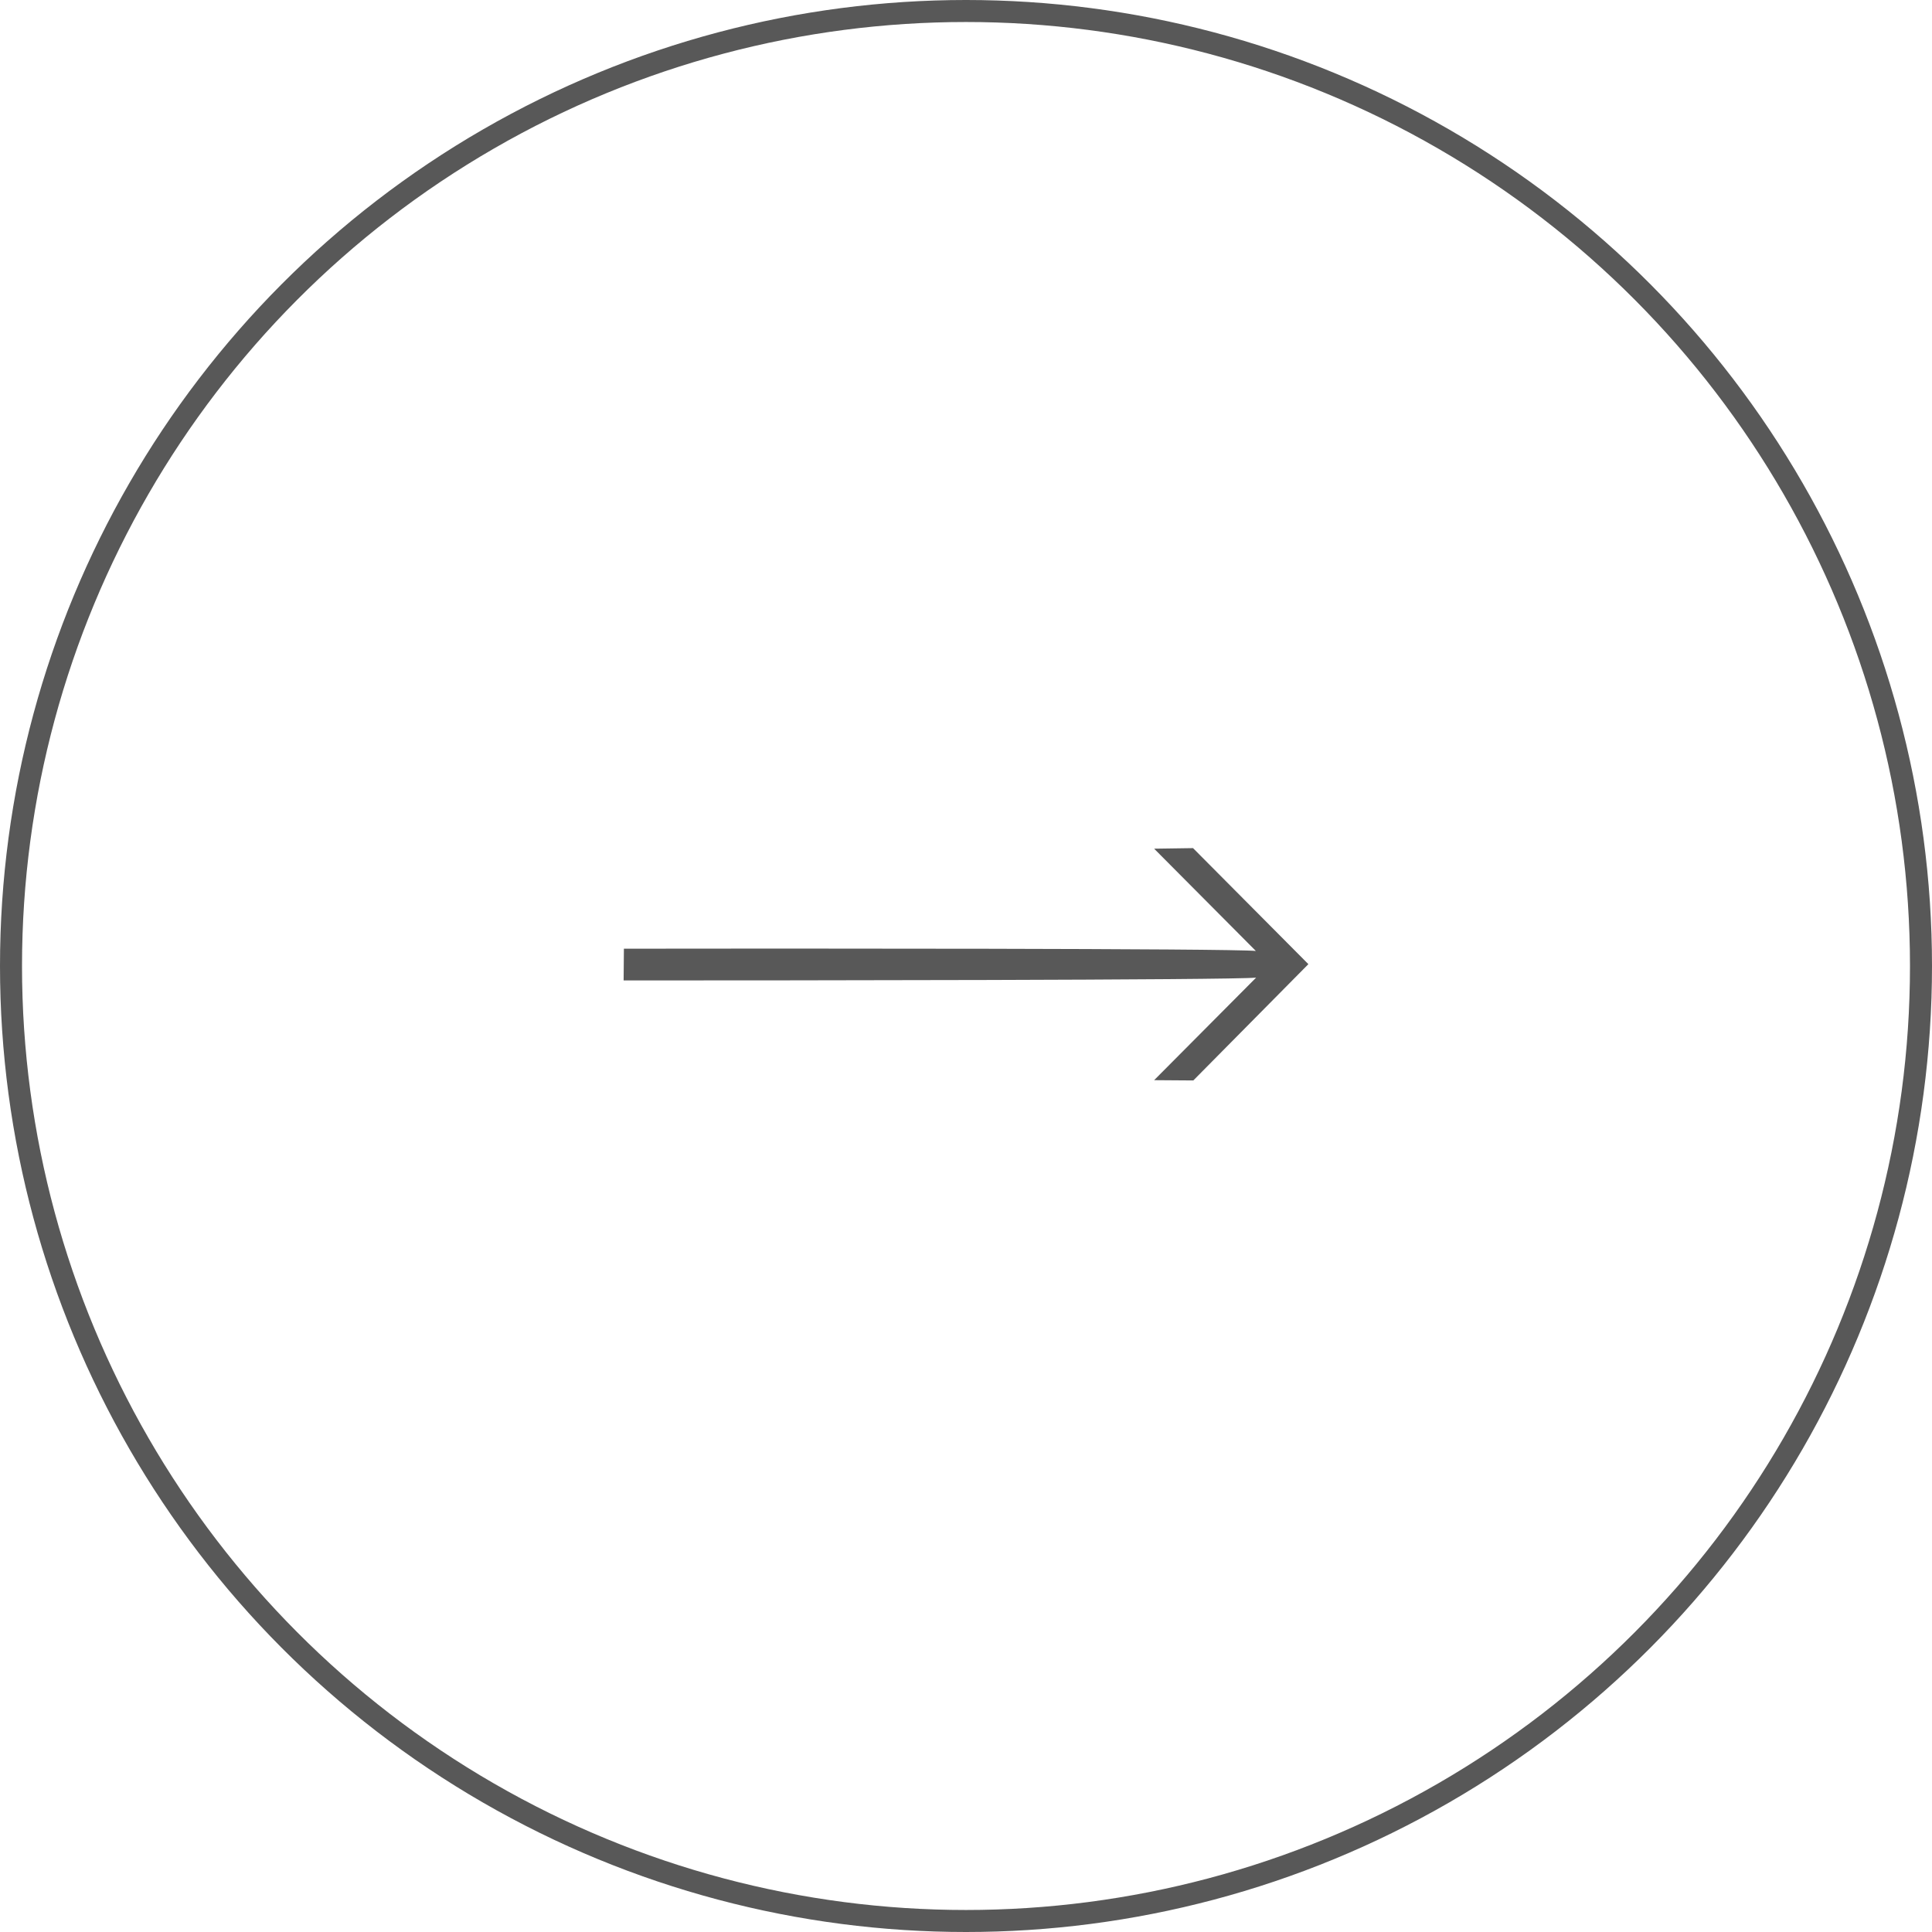 <svg width="158" height="158" viewBox="0 0 158 158" fill="none" xmlns="http://www.w3.org/2000/svg">
<g filter="url(#filter0_b_203_5093)">
<circle cx="79" cy="79" r="78.1" stroke="#585858" stroke-width="1.8"/>
</g>
<path d="M94.385 69.406L97.567 69.36L107 78.849L97.59 88.36L94.385 88.337L102.727 79.951C100.613 80.158 63.865 80.181 51 80.181L51.023 77.585C63.774 77.562 100.59 77.562 102.704 77.769L94.385 69.406Z" fill="#585858"/>
<defs>
<filter id="filter0_b_203_5093" x="-20" y="-20" width="198" height="198" filterUnits="userSpaceOnUse" color-interpolation-filters="sRGB">
<feFlood flood-opacity="0" result="BackgroundImageFix"/>
<feGaussianBlur in="BackgroundImageFix" stdDeviation="10"/>
<feComposite in2="SourceAlpha" operator="in" result="effect1_backgroundBlur_203_5093"/>
<feBlend mode="normal" in="SourceGraphic" in2="effect1_backgroundBlur_203_5093" result="shape"/>
</filter>
</defs>
</svg>
